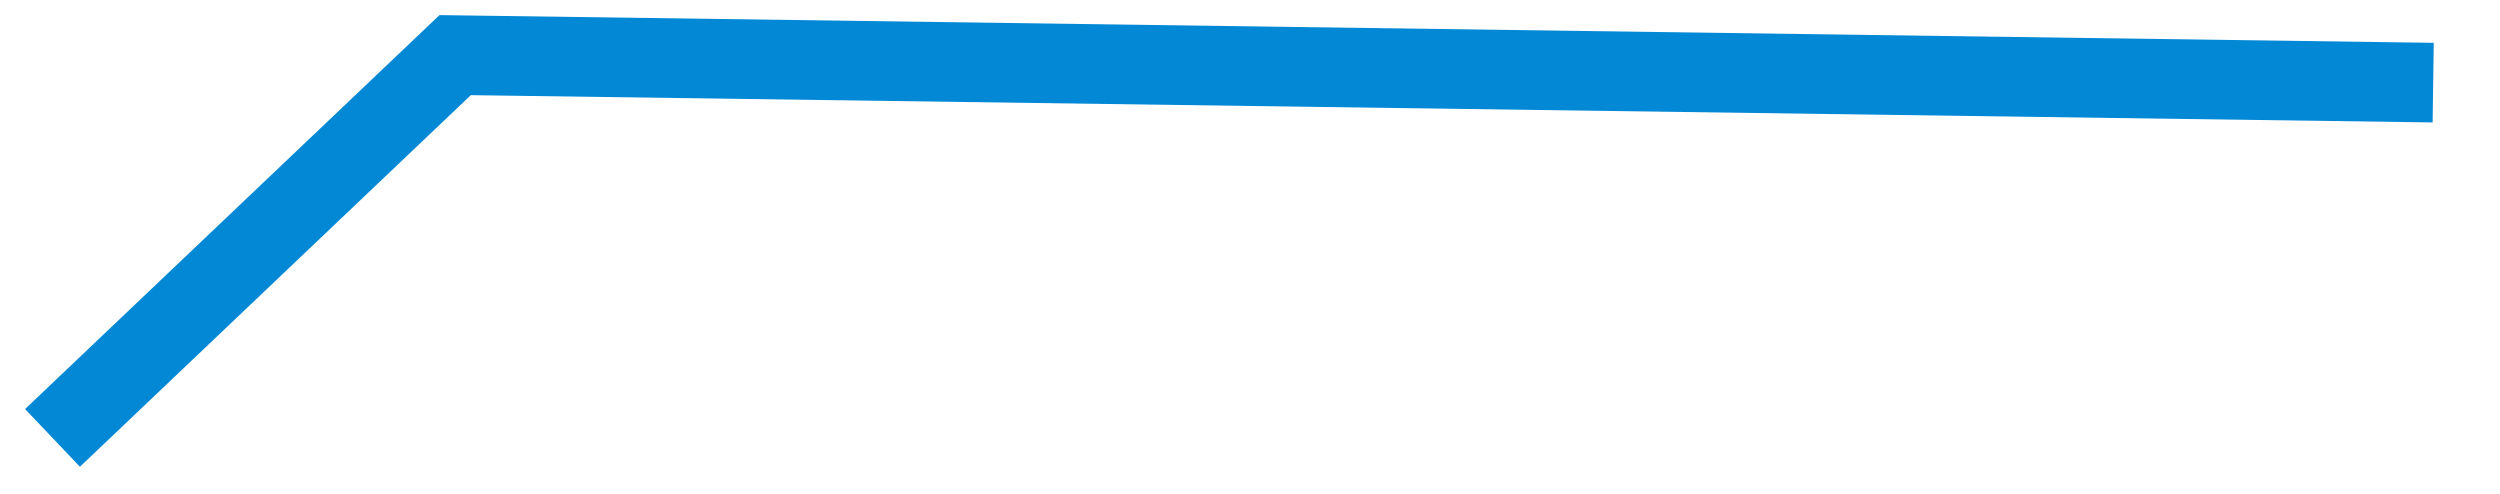 ﻿<?xml version="1.0" encoding="utf-8"?>
<svg version="1.1" xmlns:xlink="http://www.w3.org/1999/xlink" width="157px" height="31px" xmlns="http://www.w3.org/2000/svg">
  <g transform="matrix(1 0 0 1 -1227.5 -48.5 )">
    <path d="M 150.304 2.689  L 26.084 0.962  L 0.797 25  " stroke-width="5" stroke="#0288d5" fill="none" transform="matrix(1 0 0 1 1230 51 )" />
  </g>
</svg>